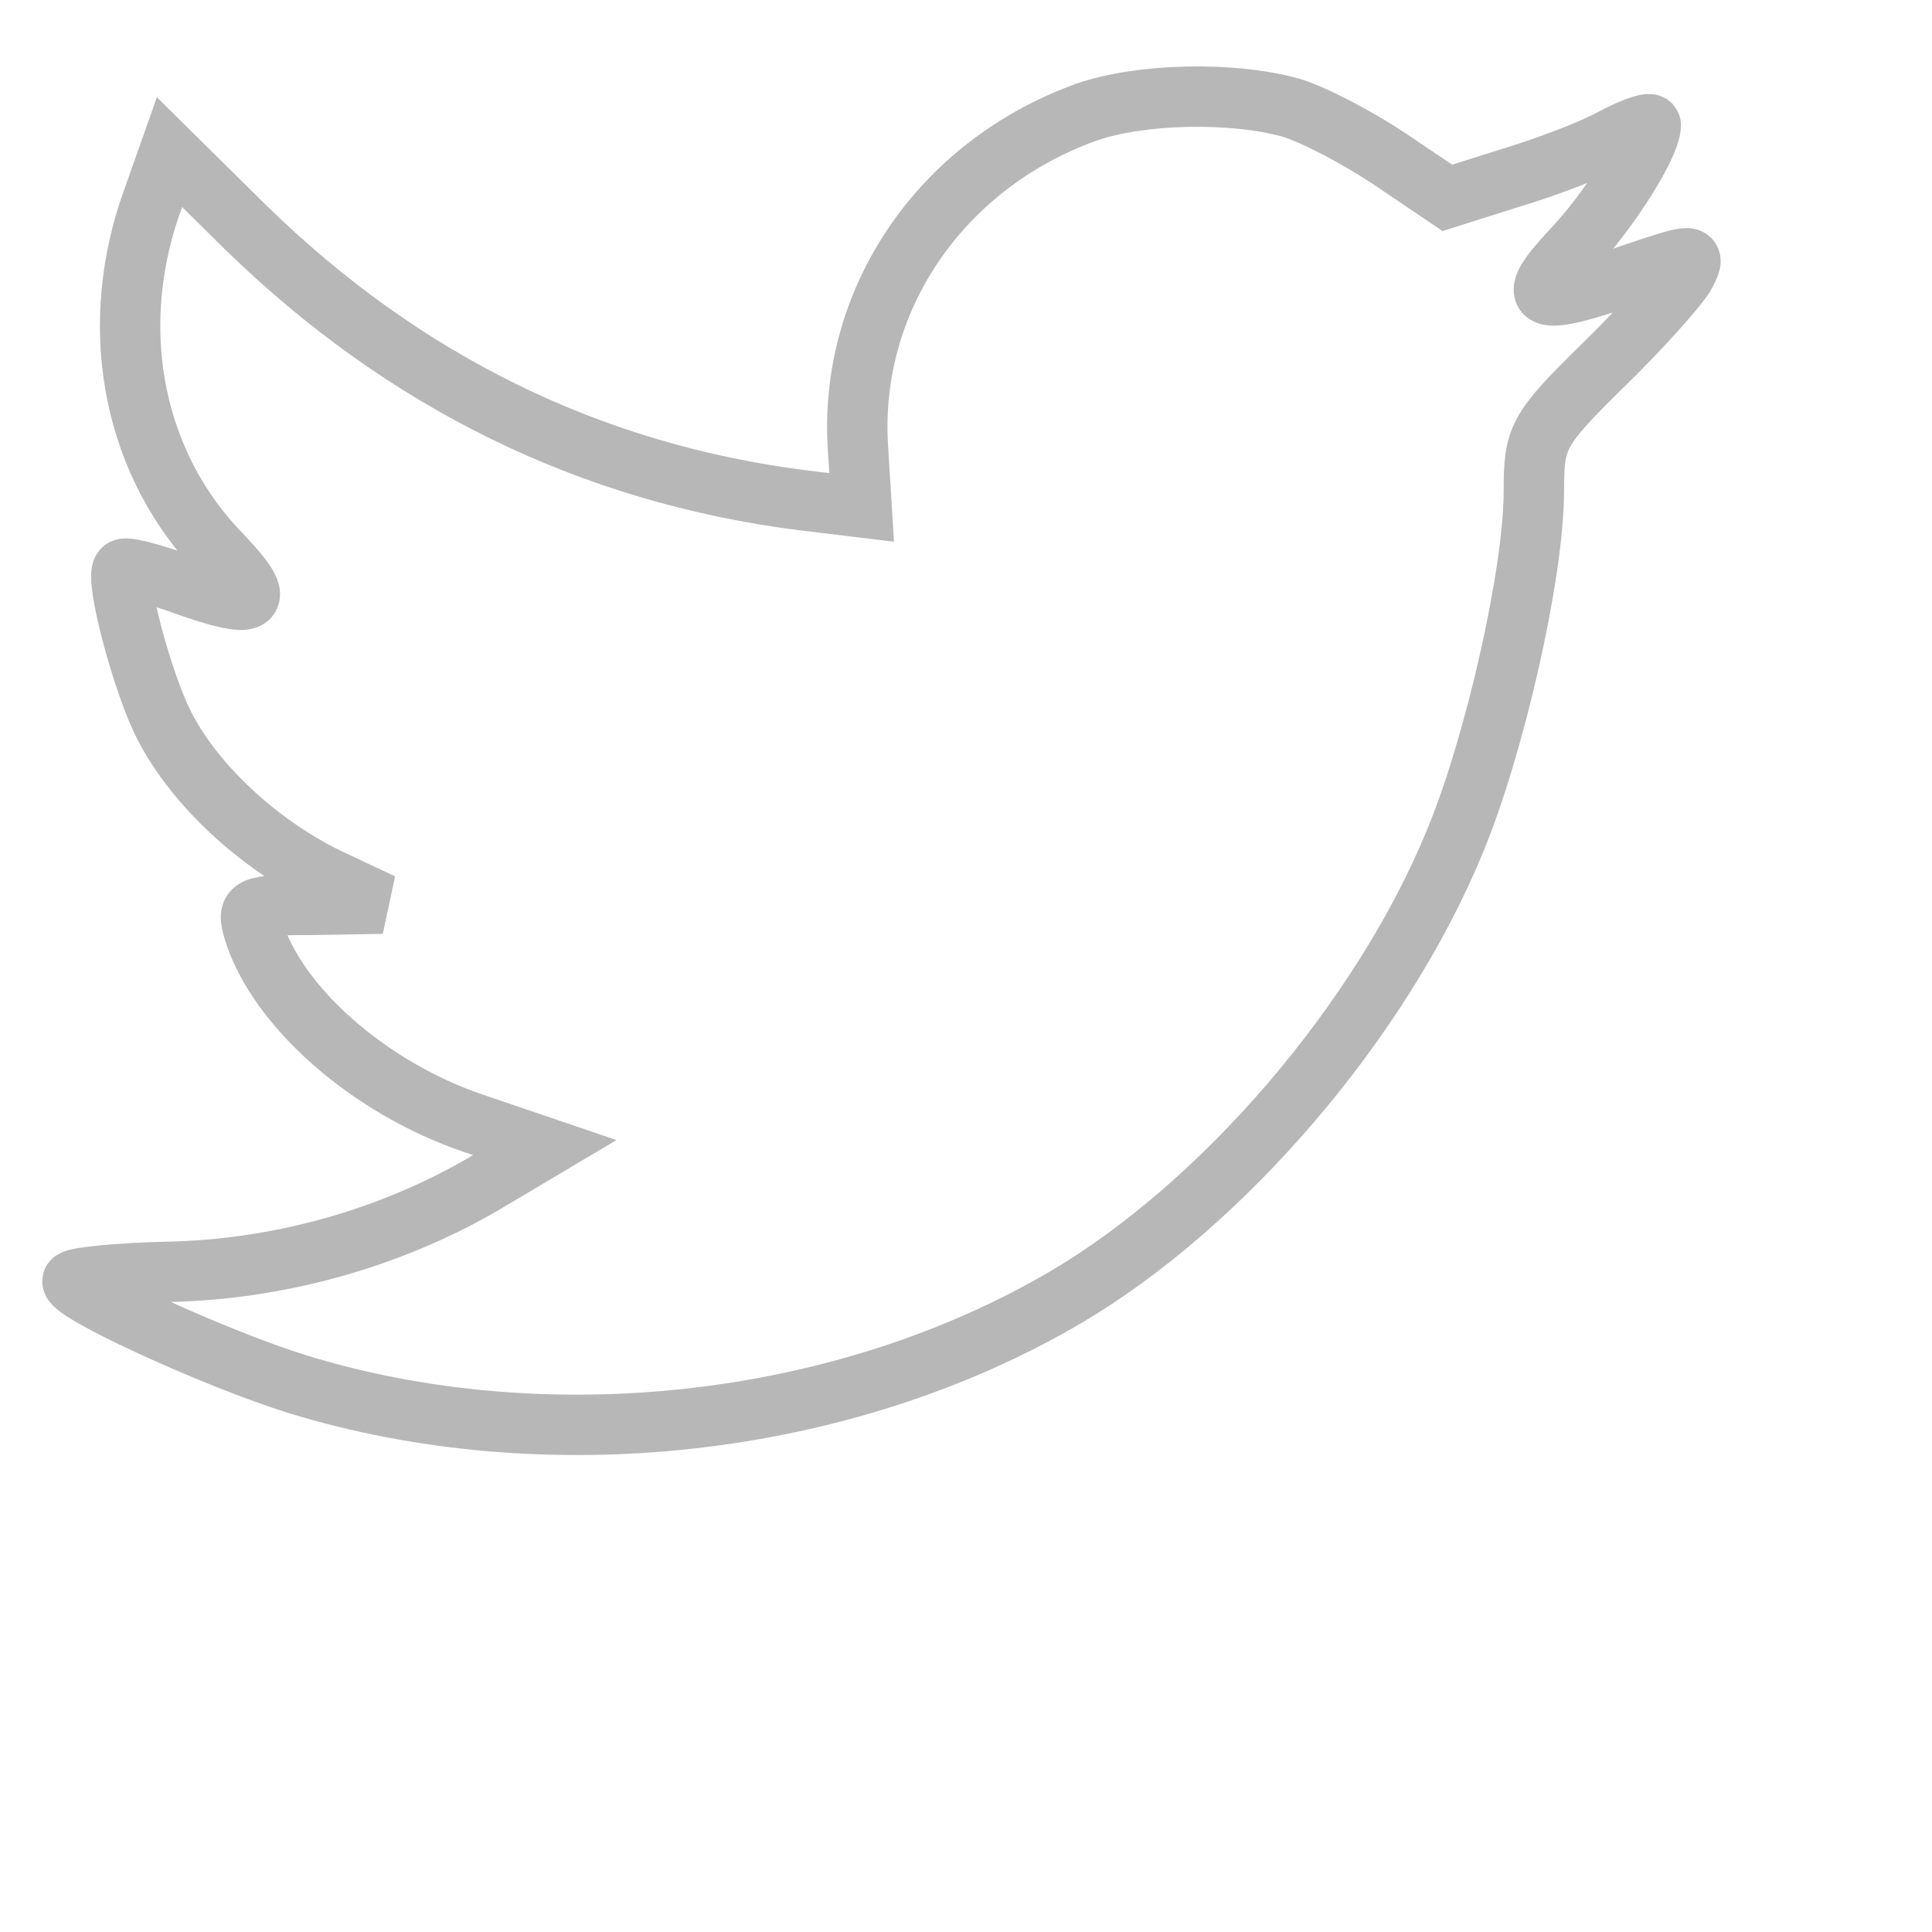 <svg width="80" height="80" viewBox="0 0 80 80" fill="none" xmlns="http://www.w3.org/2000/svg">
<rect width="80" height="80" fill="white"/>
<path fill-rule="evenodd" clip-rule="evenodd" d="M35.532 18.631L35.678 21.01L33.257 20.718C24.446 19.602 16.749 15.815 10.213 9.455L7.018 6.299L6.195 8.63C4.452 13.825 5.566 19.311 9.197 23C11.133 25.039 10.697 25.331 7.357 24.117C6.195 23.729 5.178 23.437 5.082 23.583C4.743 23.923 5.905 28.341 6.824 30.088C8.083 32.516 10.649 34.895 13.457 36.303L15.829 37.419L13.021 37.468C10.31 37.468 10.213 37.517 10.504 38.536C11.472 41.692 15.296 45.042 19.557 46.498L22.558 47.518L19.944 49.071C16.071 51.304 11.52 52.567 6.97 52.664C4.791 52.712 3 52.907 3 53.052C3 53.538 8.906 56.256 12.343 57.325C22.655 60.48 34.903 59.121 44.101 53.732C50.637 49.897 57.172 42.274 60.222 34.895C61.868 30.962 63.514 23.777 63.514 20.33C63.514 18.097 63.659 17.805 66.37 15.135C67.968 13.582 69.469 11.883 69.759 11.397C70.243 10.475 70.195 10.475 67.726 11.3C63.611 12.756 63.03 12.562 65.063 10.377C66.564 8.824 68.355 6.008 68.355 5.183C68.355 5.037 67.629 5.28 66.806 5.717C65.935 6.202 63.998 6.931 62.546 7.367L59.932 8.193L57.559 6.591C56.252 5.717 54.413 4.746 53.444 4.455C50.975 3.775 47.199 3.872 44.972 4.649C38.921 6.833 35.097 12.465 35.532 18.631Z" fill="white" stroke="#333333" stroke-opacity="0.35" stroke-width="2.5"/>
</svg>

